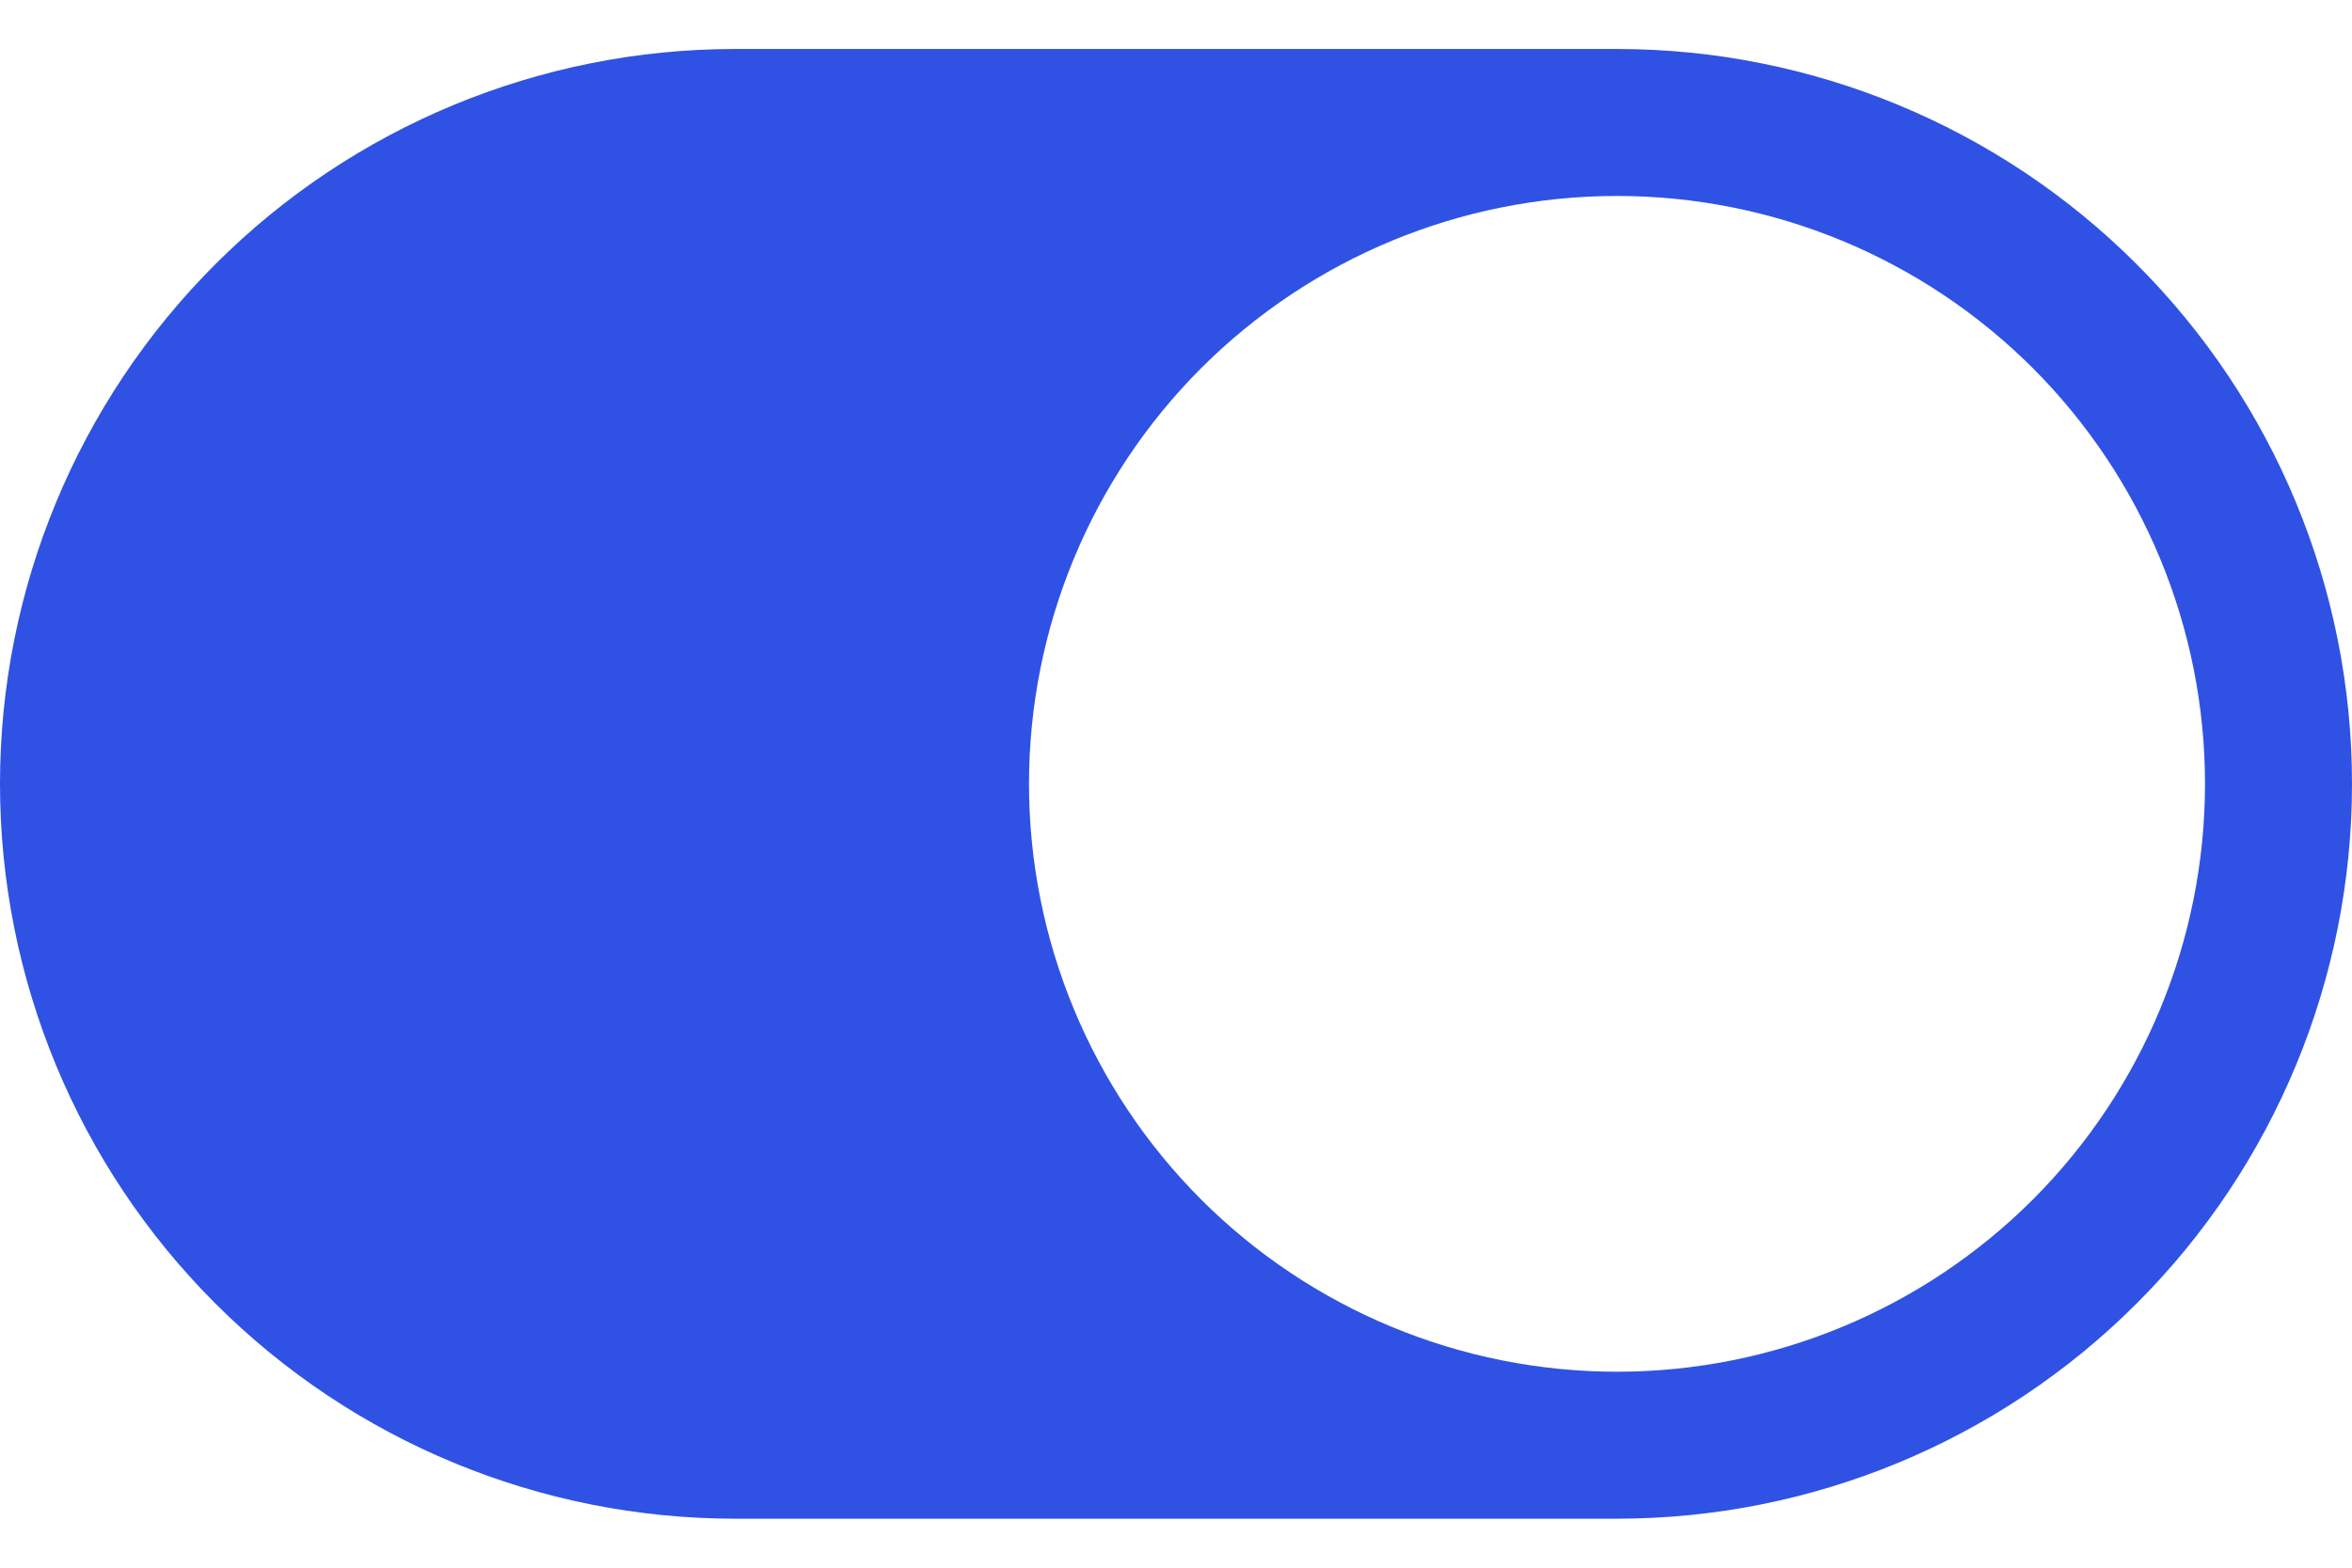 <svg width="24" height="16" viewBox="0 0 24 16" fill="none" xmlns="http://www.w3.org/2000/svg">
<path d="M7.5 0.5C5.511 0.5 3.603 1.29 2.197 2.697C0.79 4.103 0 6.011 0 8C0 9.989 0.79 11.897 2.197 13.303C3.603 14.71 5.511 15.5 7.5 15.5H16.5C18.489 15.5 20.397 14.71 21.803 13.303C23.21 11.897 24 9.989 24 8C24 6.011 23.21 4.103 21.803 2.697C20.397 1.29 18.489 0.5 16.5 0.5L7.5 0.5ZM16.5 14C14.909 14 13.383 13.368 12.257 12.243C11.132 11.117 10.5 9.591 10.5 8C10.5 6.409 11.132 4.883 12.257 3.757C13.383 2.632 14.909 2 16.5 2C18.091 2 19.617 2.632 20.743 3.757C21.868 4.883 22.5 6.409 22.5 8C22.5 9.591 21.868 11.117 20.743 12.243C19.617 13.368 18.091 14 16.5 14Z" fill="#2F52E4"/>
</svg>
